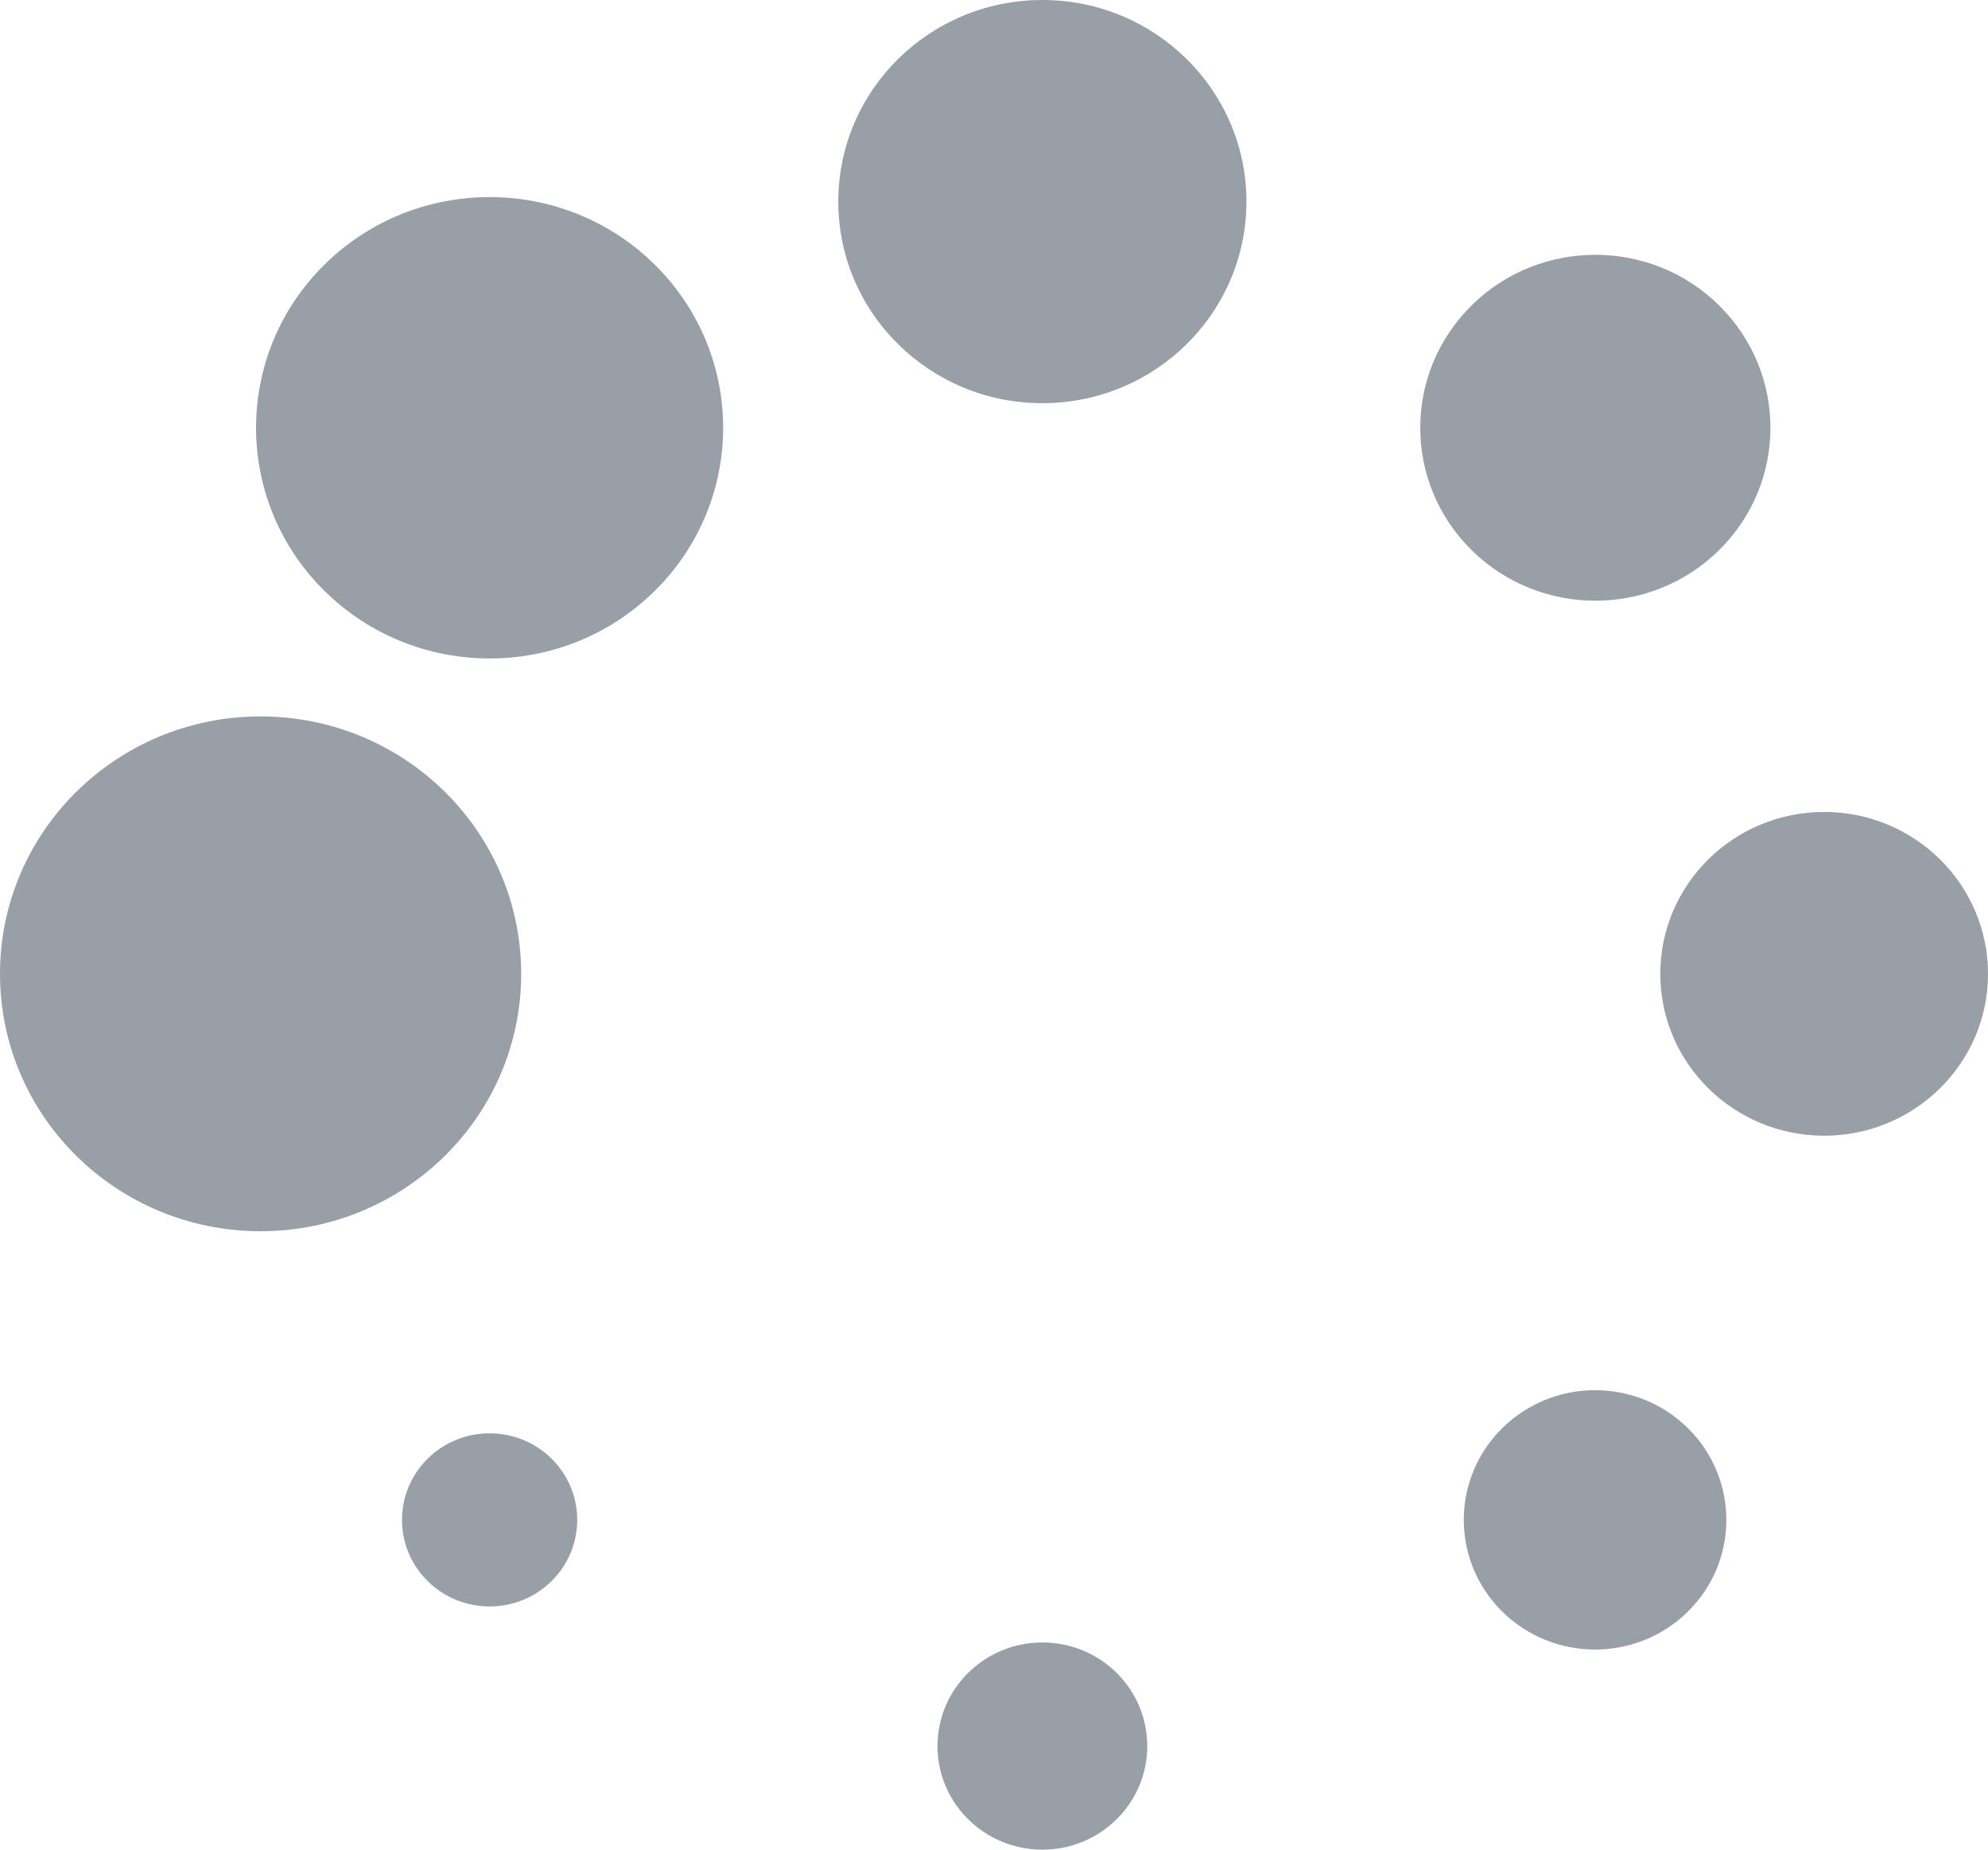 <svg width="43" height="40" viewBox="0 0 43 40" fill="none" xmlns="http://www.w3.org/2000/svg">
<path fill-rule="evenodd" clip-rule="evenodd" d="M18.132 4.359C18.132 6.767 20.108 8.719 22.546 8.719C24.984 8.719 26.96 6.767 26.96 4.359C26.96 1.952 24.984 0 22.546 0C20.108 0 18.132 1.952 18.132 4.359ZM14.162 12.778C12.19 14.727 8.991 14.727 7.018 12.778C5.045 10.83 5.045 7.671 7.018 5.723C8.991 3.775 12.19 3.775 14.162 5.723C16.135 7.671 16.135 10.83 14.162 12.778ZM11.273 21.06C11.273 24.134 8.749 26.626 5.636 26.626C2.524 26.626 0 24.134 0 21.06C0 17.985 2.524 15.493 5.636 15.493C8.749 15.493 11.273 17.985 11.273 21.06ZM31.829 11.895C30.35 10.435 30.35 8.067 31.829 6.606C33.308 5.145 35.706 5.145 37.185 6.606C38.664 8.067 38.664 10.435 37.185 11.895C35.706 13.356 33.308 13.356 31.829 11.895ZM39.456 17.559C37.499 17.559 35.912 19.127 35.912 21.06C35.912 22.993 37.499 24.56 39.456 24.56C41.413 24.56 43 22.993 43 21.06C43 19.127 41.413 17.559 39.456 17.559ZM32.493 30.885C33.602 29.79 35.4 29.79 36.509 30.885C37.618 31.98 37.618 33.756 36.509 34.851C35.4 35.946 33.602 35.946 32.493 34.851C31.384 33.756 31.384 31.98 32.493 30.885ZM24.815 37.759C24.815 36.522 23.8 35.519 22.547 35.519C21.294 35.519 20.278 36.522 20.278 37.759C20.278 38.997 21.294 40 22.547 40C23.8 40 24.815 38.997 24.815 37.759ZM11.93 31.544C12.67 32.276 12.67 33.461 11.93 34.192C11.19 34.923 9.99 34.923 9.25 34.192C8.51 33.461 8.51 32.276 9.25 31.544C9.99 30.814 11.19 30.814 11.93 31.544Z" fill="#999FA6"/>
</svg>
